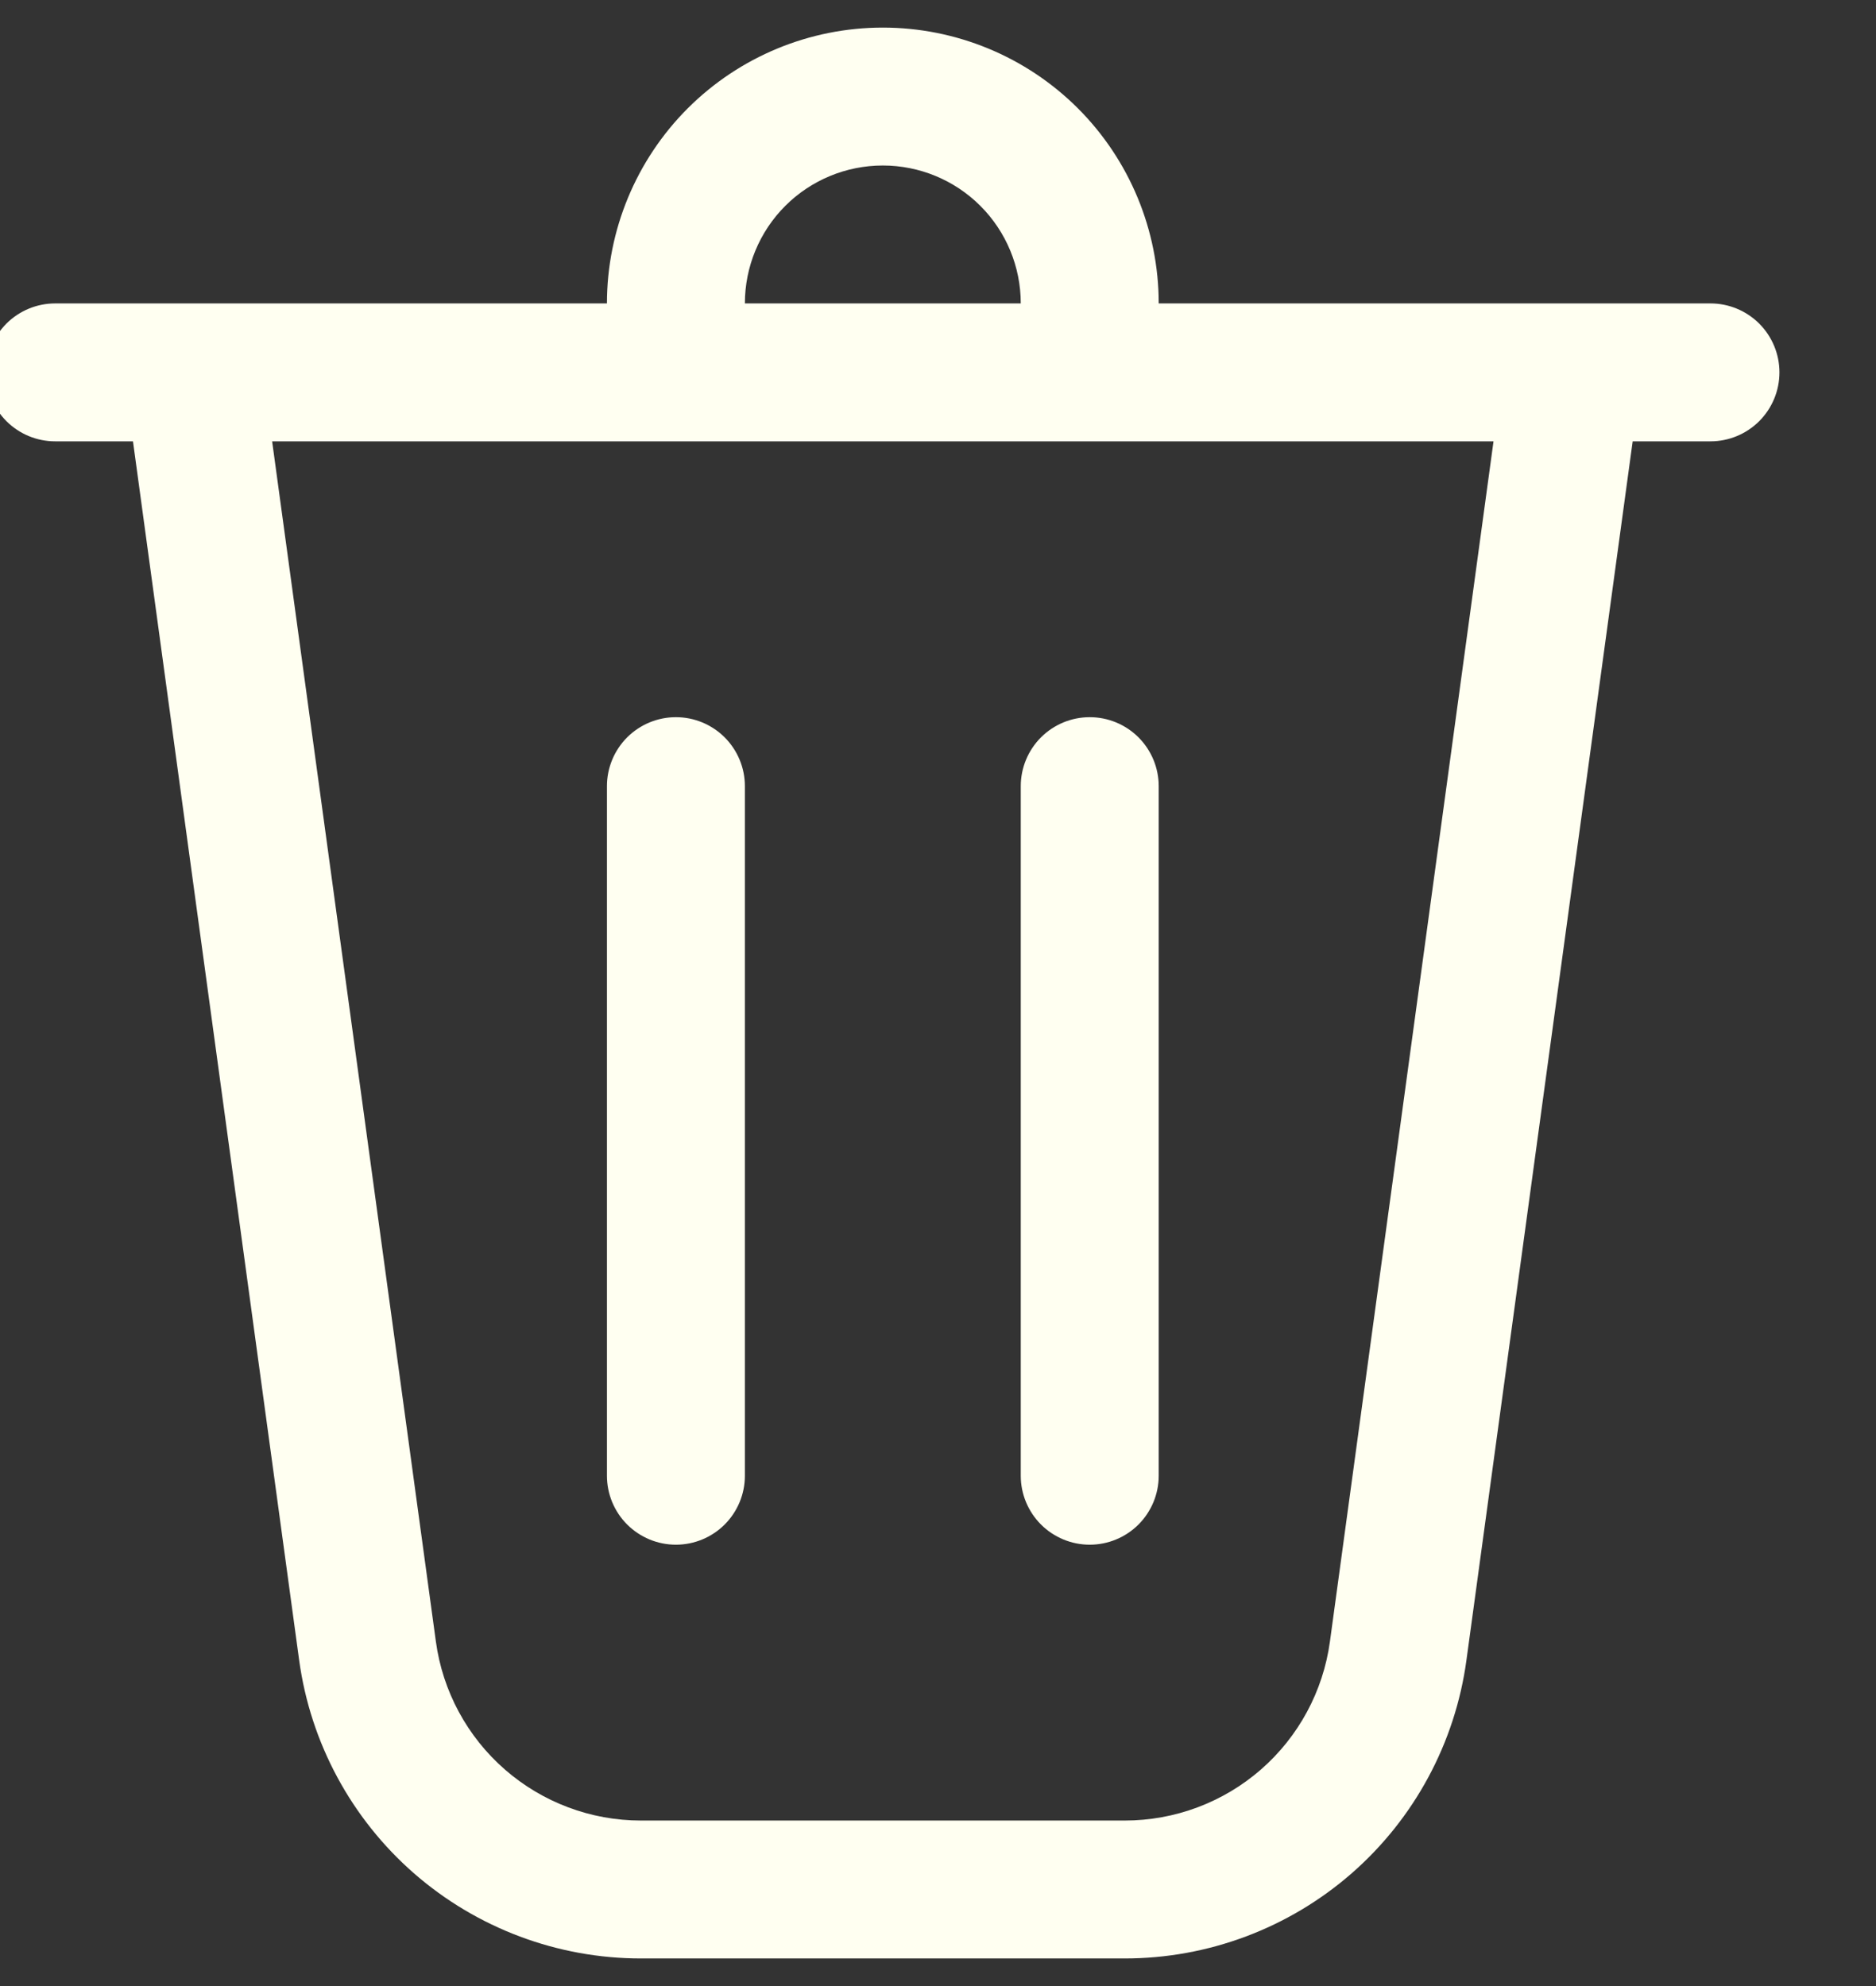 <svg width="34" height="36" viewBox="0 0 34 36" fill="none" xmlns="http://www.w3.org/2000/svg" xmlns:xlink="http://www.w3.org/1999/xlink">
<rect x="0" y="0" width="34" height="36" fill="#333333" stroke="none"/>
<path d="M13.5,5.5L18.5,5.5C18.5,4.837 18.237,4.201 17.768,3.732C17.299,3.263 16.663,3 16,3C15.337,3 14.701,3.263 14.232,3.732C13.763,4.201 13.5,4.837 13.5,5.5ZM11,5.5C11,4.174 11.527,2.902 12.464,1.964C13.402,1.027 14.674,0.5 16,0.5C17.326,0.5 18.598,1.027 19.536,1.964C20.473,2.902 21,4.174 21,5.5L31,5.5C31.332,5.5 31.649,5.632 31.884,5.866C32.118,6.101 32.25,6.418 32.25,6.75C32.25,7.082 32.118,7.399 31.884,7.634C31.649,7.868 31.332,8 31,8L29.59,8L26.577,30.095C26.373,31.592 25.633,32.965 24.495,33.959C23.356,34.952 21.896,35.5 20.385,35.5L11.615,35.5C10.104,35.5 8.644,34.952 7.505,33.959C6.367,32.965 5.627,31.592 5.422,30.095L2.41,8L1,8C0.668,8 0.351,7.868 0.116,7.634C-0.118,7.399 -0.25,7.082 -0.25,6.75C-0.25,6.418 -0.118,6.101 0.116,5.866C0.351,5.632 0.668,5.5 1,5.5L11,5.5ZM13.5,14.25C13.5,13.918 13.368,13.601 13.134,13.366C12.899,13.132 12.582,13 12.25,13C11.918,13 11.601,13.132 11.366,13.366C11.132,13.601 11,13.918 11,14.25L11,26.75C11,27.082 11.132,27.399 11.366,27.634C11.601,27.868 11.918,28 12.25,28C12.582,28 12.899,27.868 13.134,27.634C13.368,27.399 13.5,27.082 13.5,26.75L13.5,14.25ZM19.75,13C20.082,13 20.399,13.132 20.634,13.366C20.868,13.601 21,13.918 21,14.25L21,26.75C21,27.082 20.868,27.399 20.634,27.634C20.399,27.868 20.082,28 19.75,28C19.418,28 19.101,27.868 18.866,27.634C18.632,27.399 18.5,27.082 18.5,26.75L18.5,14.25C18.5,13.918 18.632,13.601 18.866,13.366C19.101,13.132 19.418,13 19.75,13ZM7.9,29.757C8.023,30.656 8.467,31.479 9.15,32.075C9.833,32.671 10.708,33 11.615,33L20.385,33C21.292,33 22.168,32.672 22.852,32.076C23.535,31.48 23.98,30.656 24.103,29.757L27.068,8L4.932,8L7.9,29.757Z" fill="#FFFFF1"/>
</svg>
